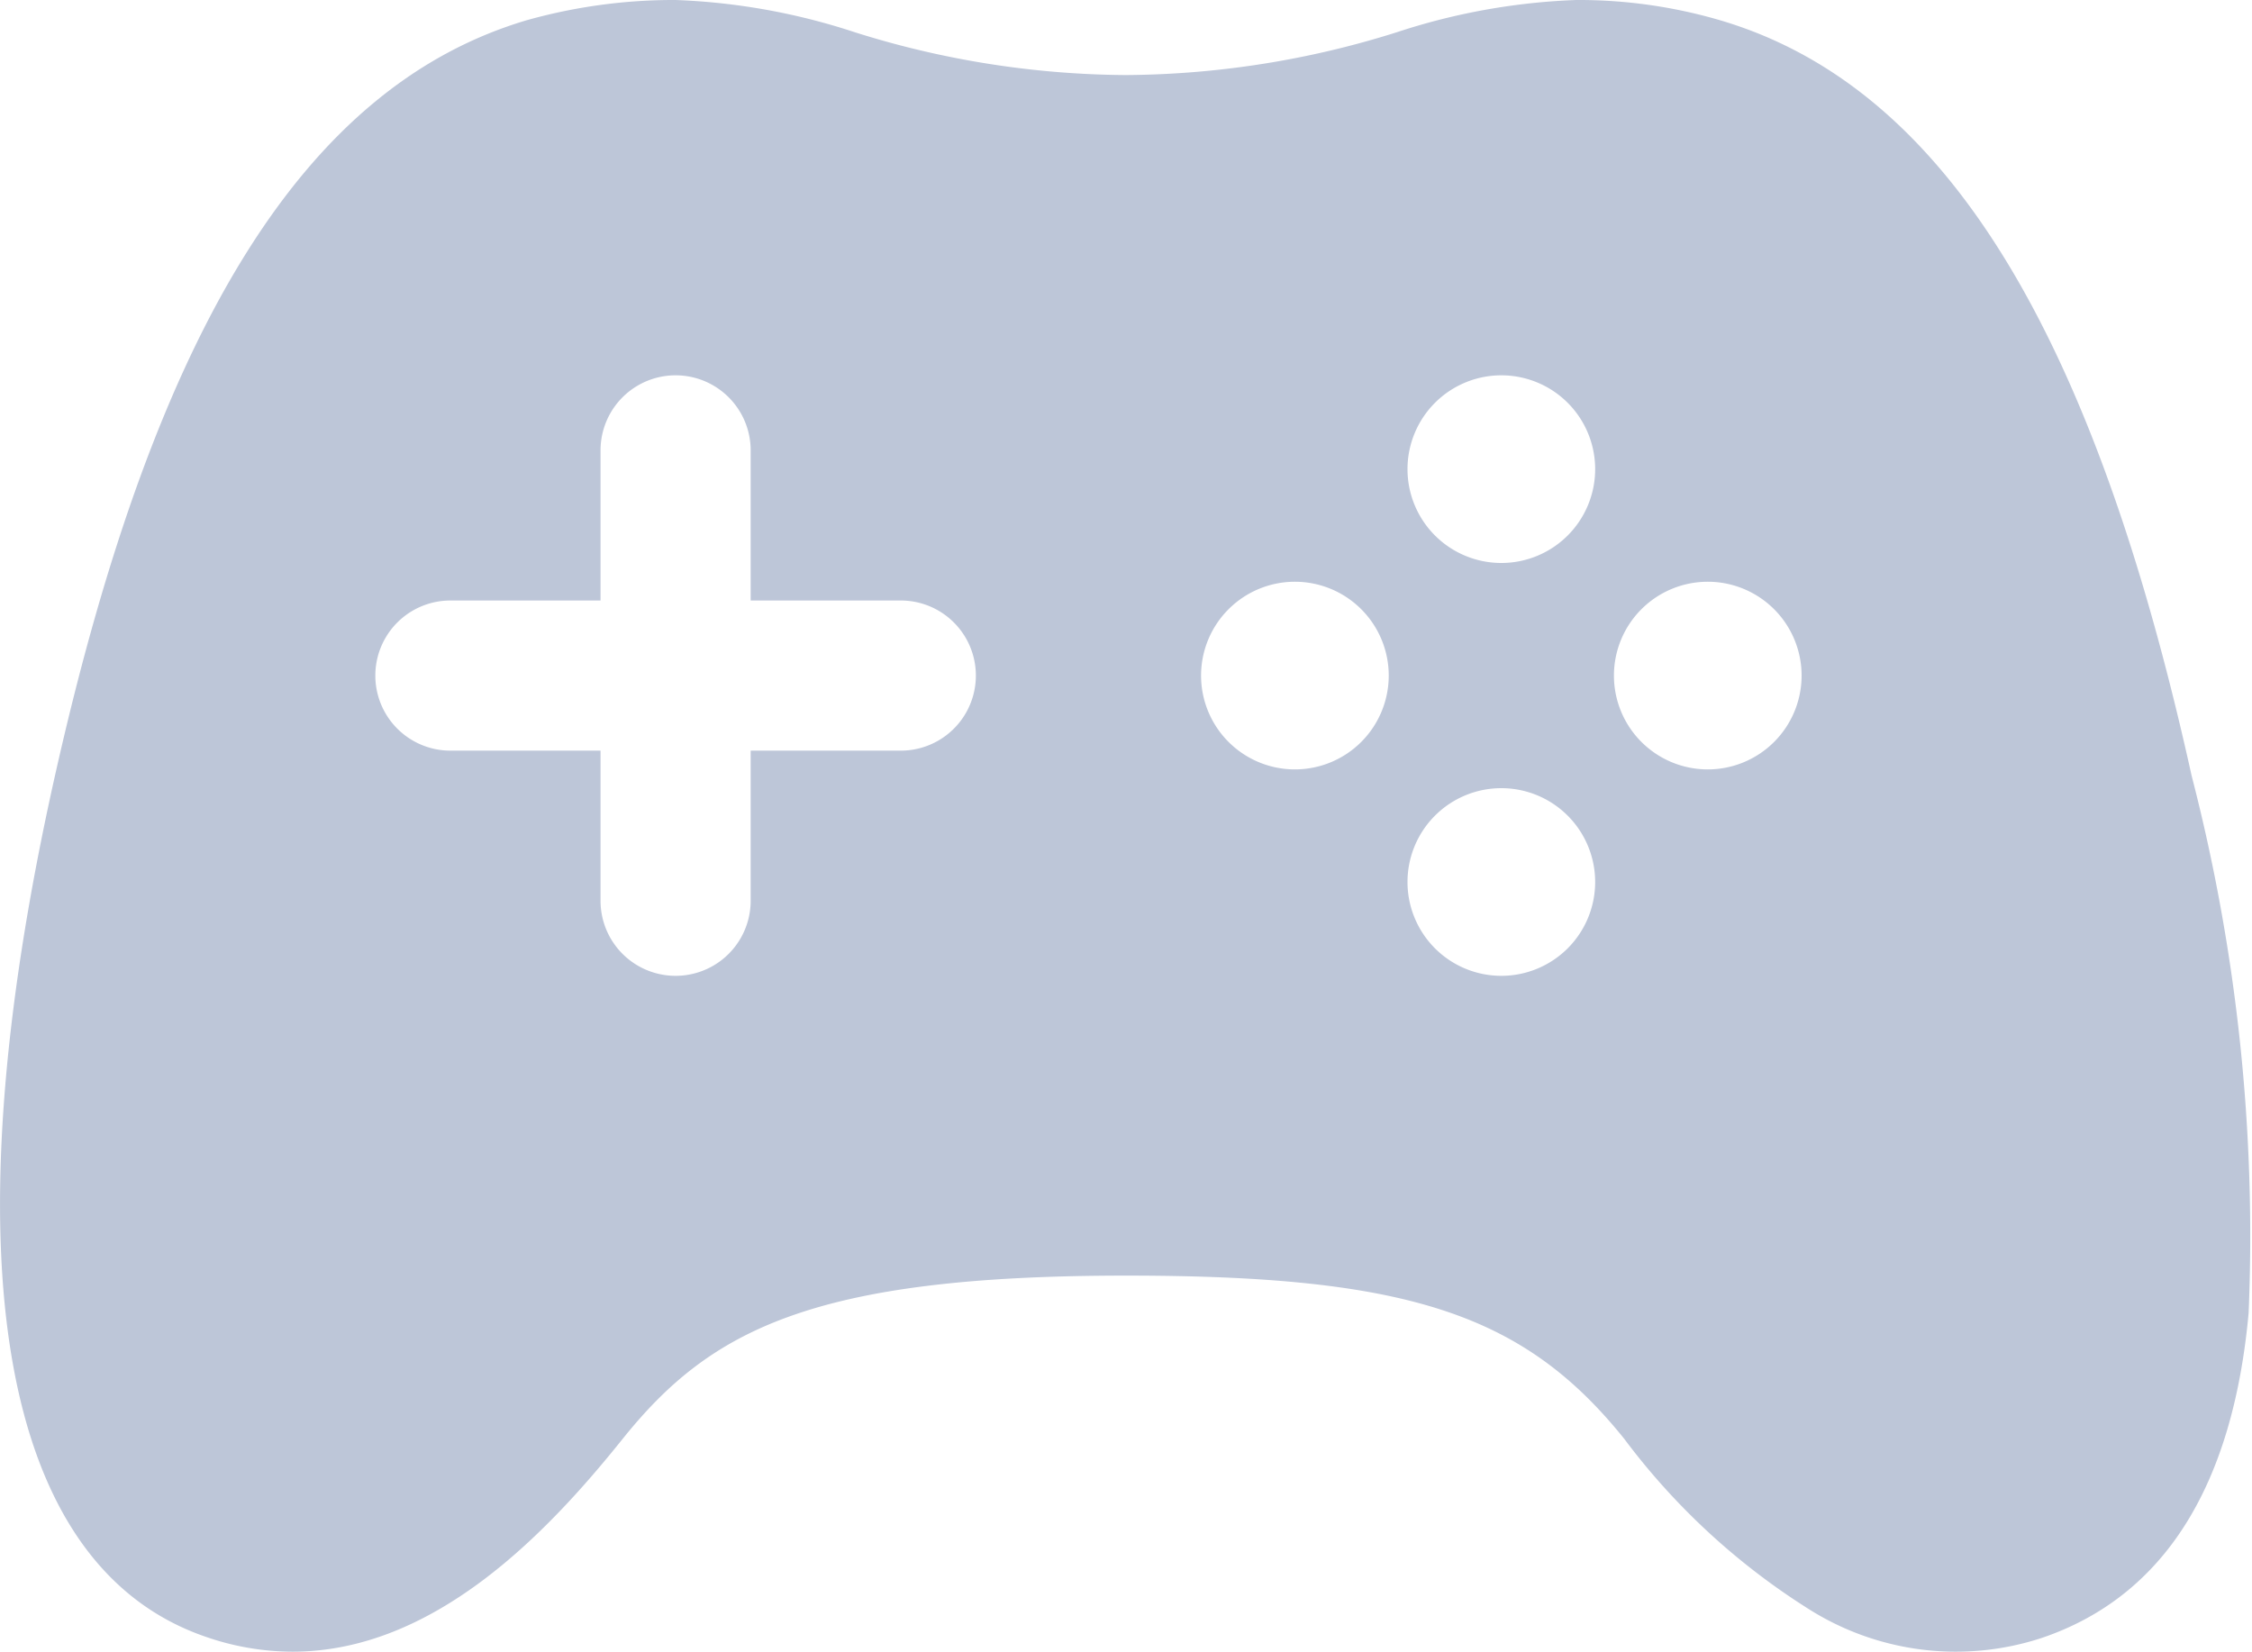 <svg xmlns="http://www.w3.org/2000/svg"  viewBox="0 0 24 17.603"><path d="M24.484,13.894C23.423,9.1,21.827,6.54,19.459,5.841a5.357,5.357,0,0,0-1.533-.216,6.894,6.894,0,0,0-1.914.344,9.772,9.772,0,0,1-2.886.456,9.773,9.773,0,0,1-2.888-.456,6.9,6.9,0,0,0-1.912-.344,5.787,5.787,0,0,0-1.587.216c-2.355.7-3.95,3.254-5.026,8.05-1.157,5.162-.587,8.42,1.6,9.176a2.831,2.831,0,0,0,.932.161c1.5,0,2.7-1.247,3.517-2.267.927-1.155,2.011-1.741,5.367-1.741,3,0,4.238.407,5.309,1.741a7.317,7.317,0,0,0,1.945,1.8,2.933,2.933,0,0,0,2.508.319c1.291-.44,2.031-1.605,2.2-3.462A19.561,19.561,0,0,0,24.484,13.894Zm-13.757-.269h-1.6v1.6a.8.8,0,0,1-1.6,0v-1.6h-1.6a.8.8,0,1,1,0-1.6h1.6v-1.6a.8.8,0,1,1,1.6,0v1.6h1.6a.8.8,0,1,1,0,1.6Zm4.2.2a1,1,0,1,1,1-1A1,1,0,0,1,14.926,13.825Zm2.2,2.2a1,1,0,1,1,1-1,1,1,0,0,1-1,1Zm0-4.4a1,1,0,1,1,1-1,1,1,0,0,1-1,1Zm2.2,2.2a1,1,0,1,1,1-1A1,1,0,0,1,19.327,13.825Z" transform="translate(-1.127 -5.625)" fill="#bdc6d8"/></svg>